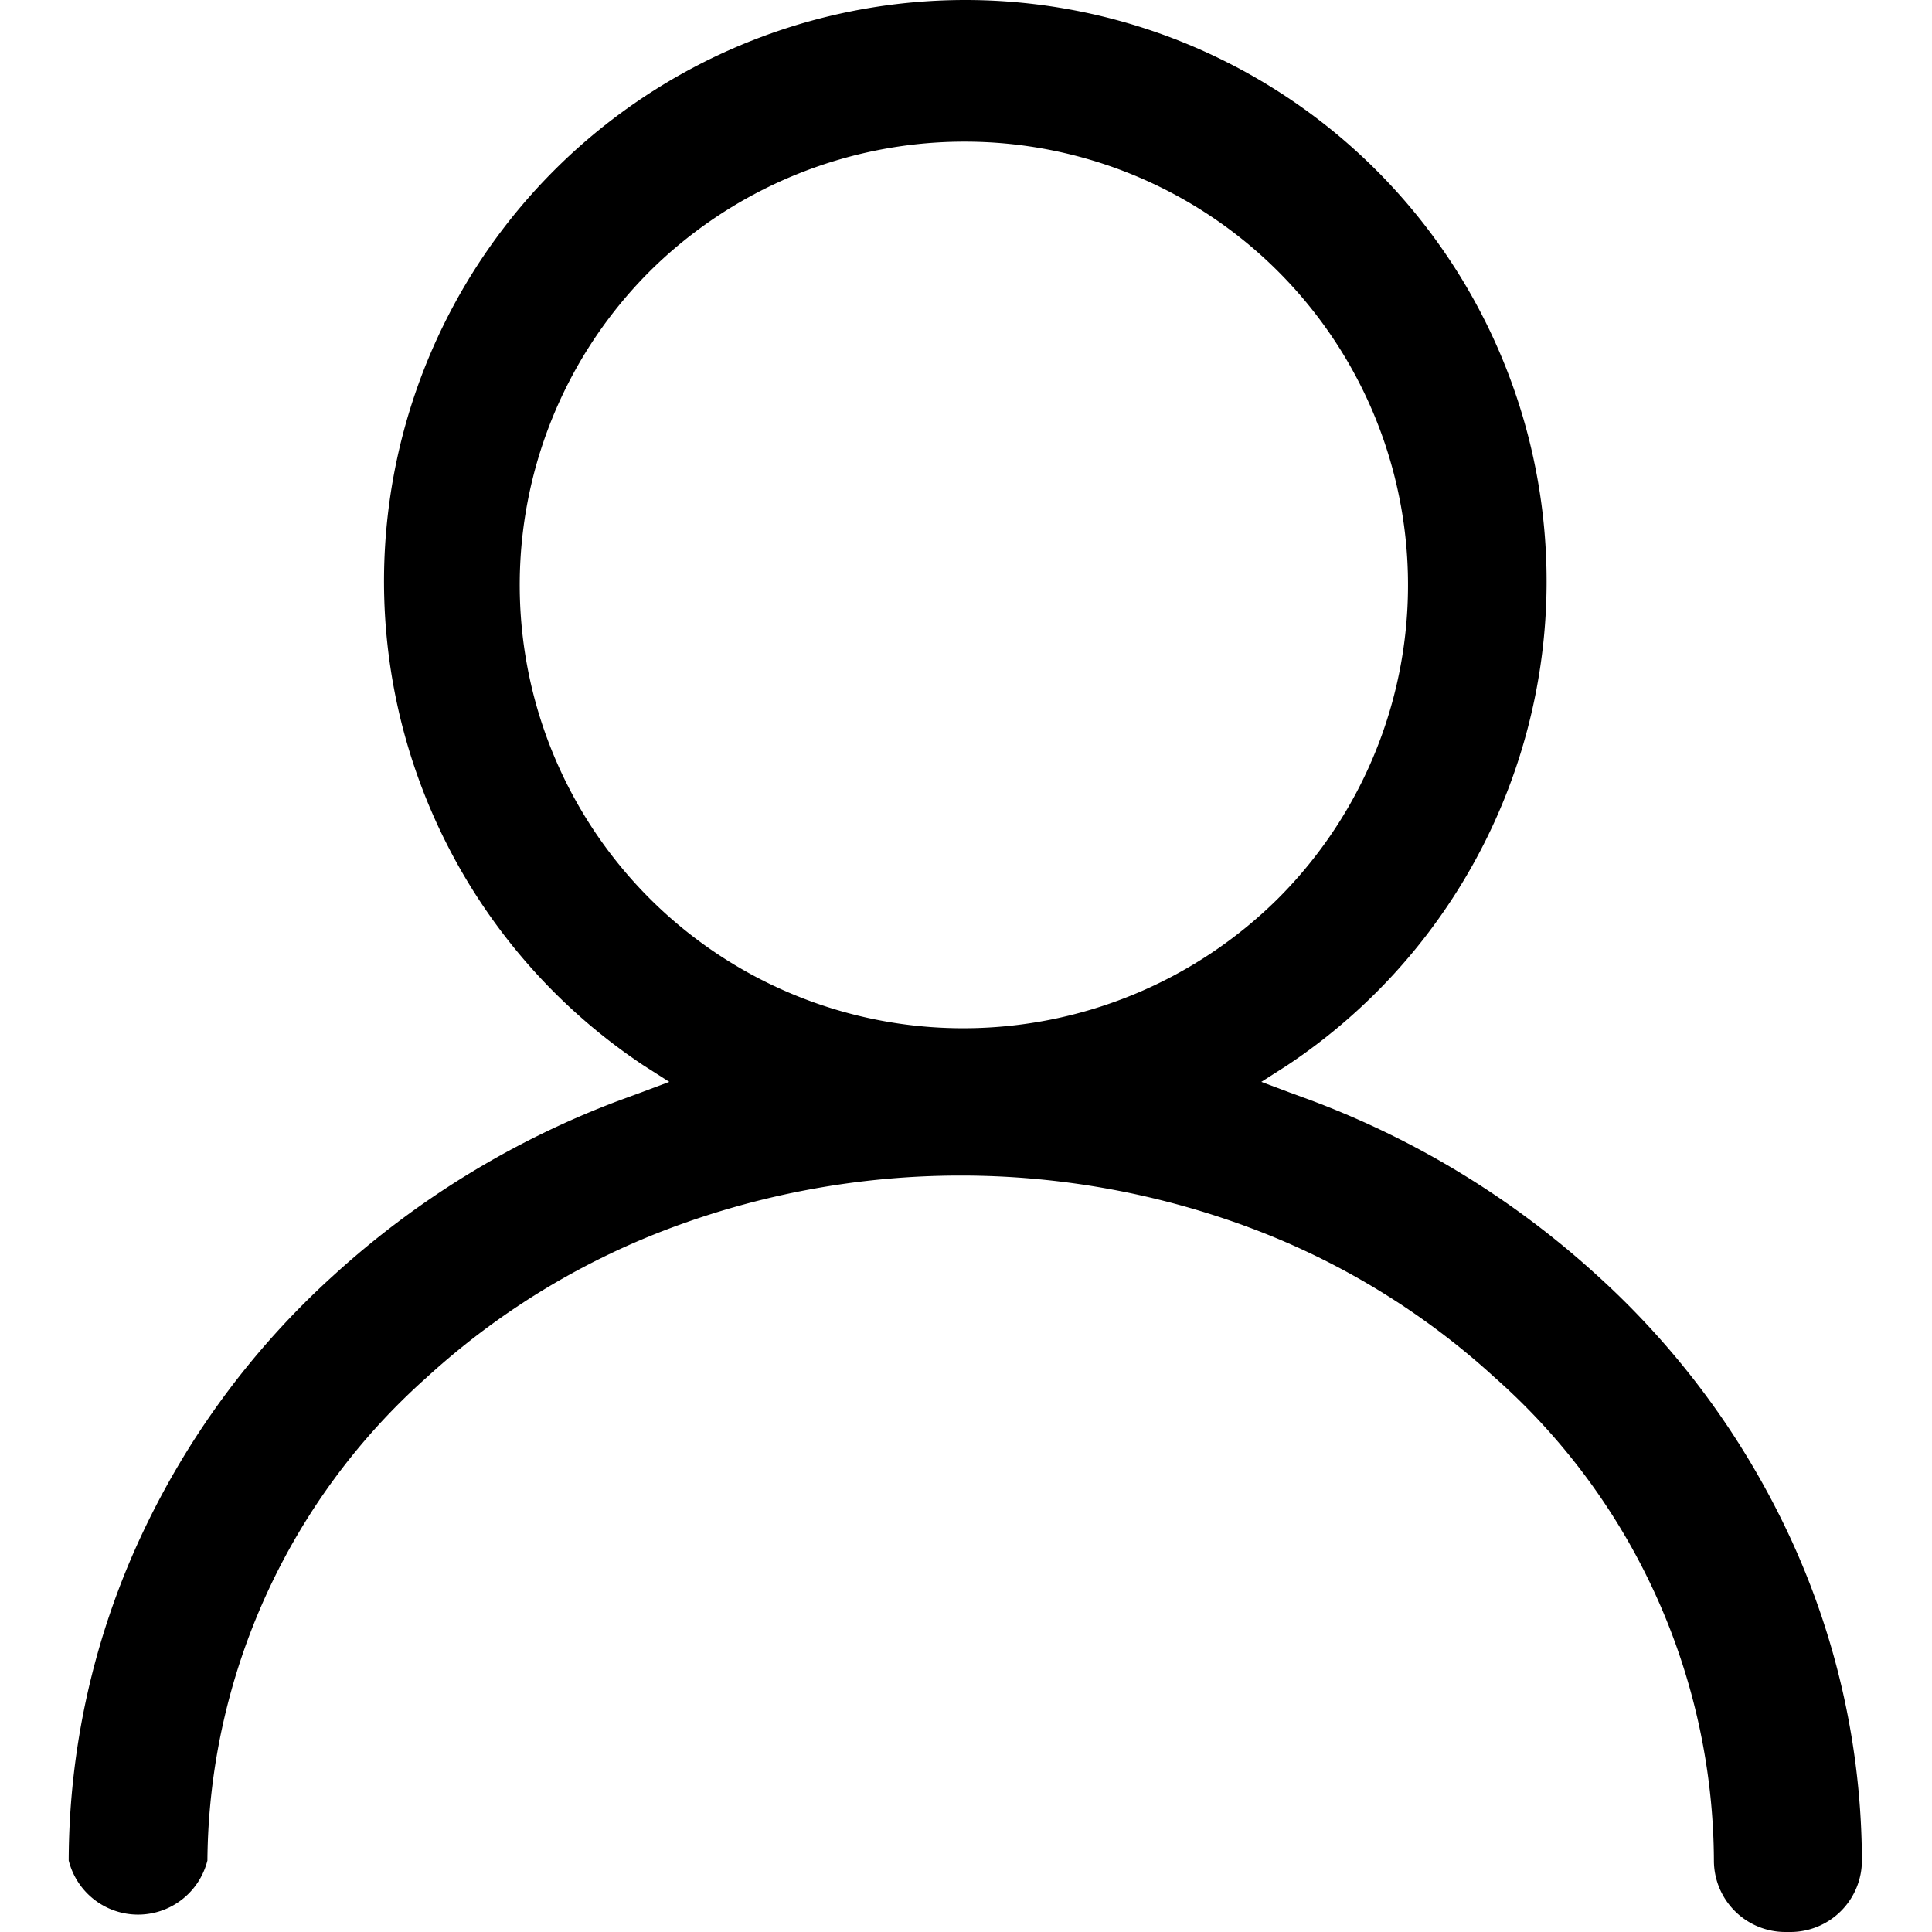 <?xml version="1.0" standalone="no"?><!DOCTYPE svg PUBLIC "-//W3C//DTD SVG 1.1//EN" "http://www.w3.org/Graphics/SVG/1.1/DTD/svg11.dtd"><svg t="1572516065931" class="icon" viewBox="0 0 1024 1024" version="1.1" xmlns="http://www.w3.org/2000/svg" p-id="3309" xmlns:xlink="http://www.w3.org/1999/xlink" width="200" height="200"><defs><style type="text/css"></style></defs><path d="M946.302 1024a37.896 37.896 0 0 1-37.896-37.896 343.72 343.72 0 0 0-115.963-255.801 398.67 398.67 0 0 0-126.953-78.446 438.84 438.84 0 0 0-312.645 0 398.67 398.67 0 0 0-126.953 78.446A346.373 346.373 0 0 0 109.929 986.104a37.896 37.896 0 0 1-73.519 0 410.039 410.039 0 0 1 37.896-170.913 432.777 432.777 0 0 1 102.32-139.08 469.158 469.158 0 0 1 151.586-92.846l11.369-4.169 15.159-5.684-13.643-8.716a308.098 308.098 0 1 1 341.068 0l-13.643 8.716 15.159 5.684 11.369 4.169a469.158 469.158 0 0 1 151.586 92.846 432.777 432.777 0 0 1 102.32 139.08 410.039 410.039 0 0 1 37.896 170.913 37.896 37.896 0 0 1-37.896 37.896zM510.873 75.074a236.853 236.853 0 0 0-166.365 68.593 234.958 234.958 0 0 0 166.365 401.323 236.853 236.853 0 0 0 166.365-68.593A234.958 234.958 0 0 0 510.873 75.074z" p-id="3310"></path></svg>